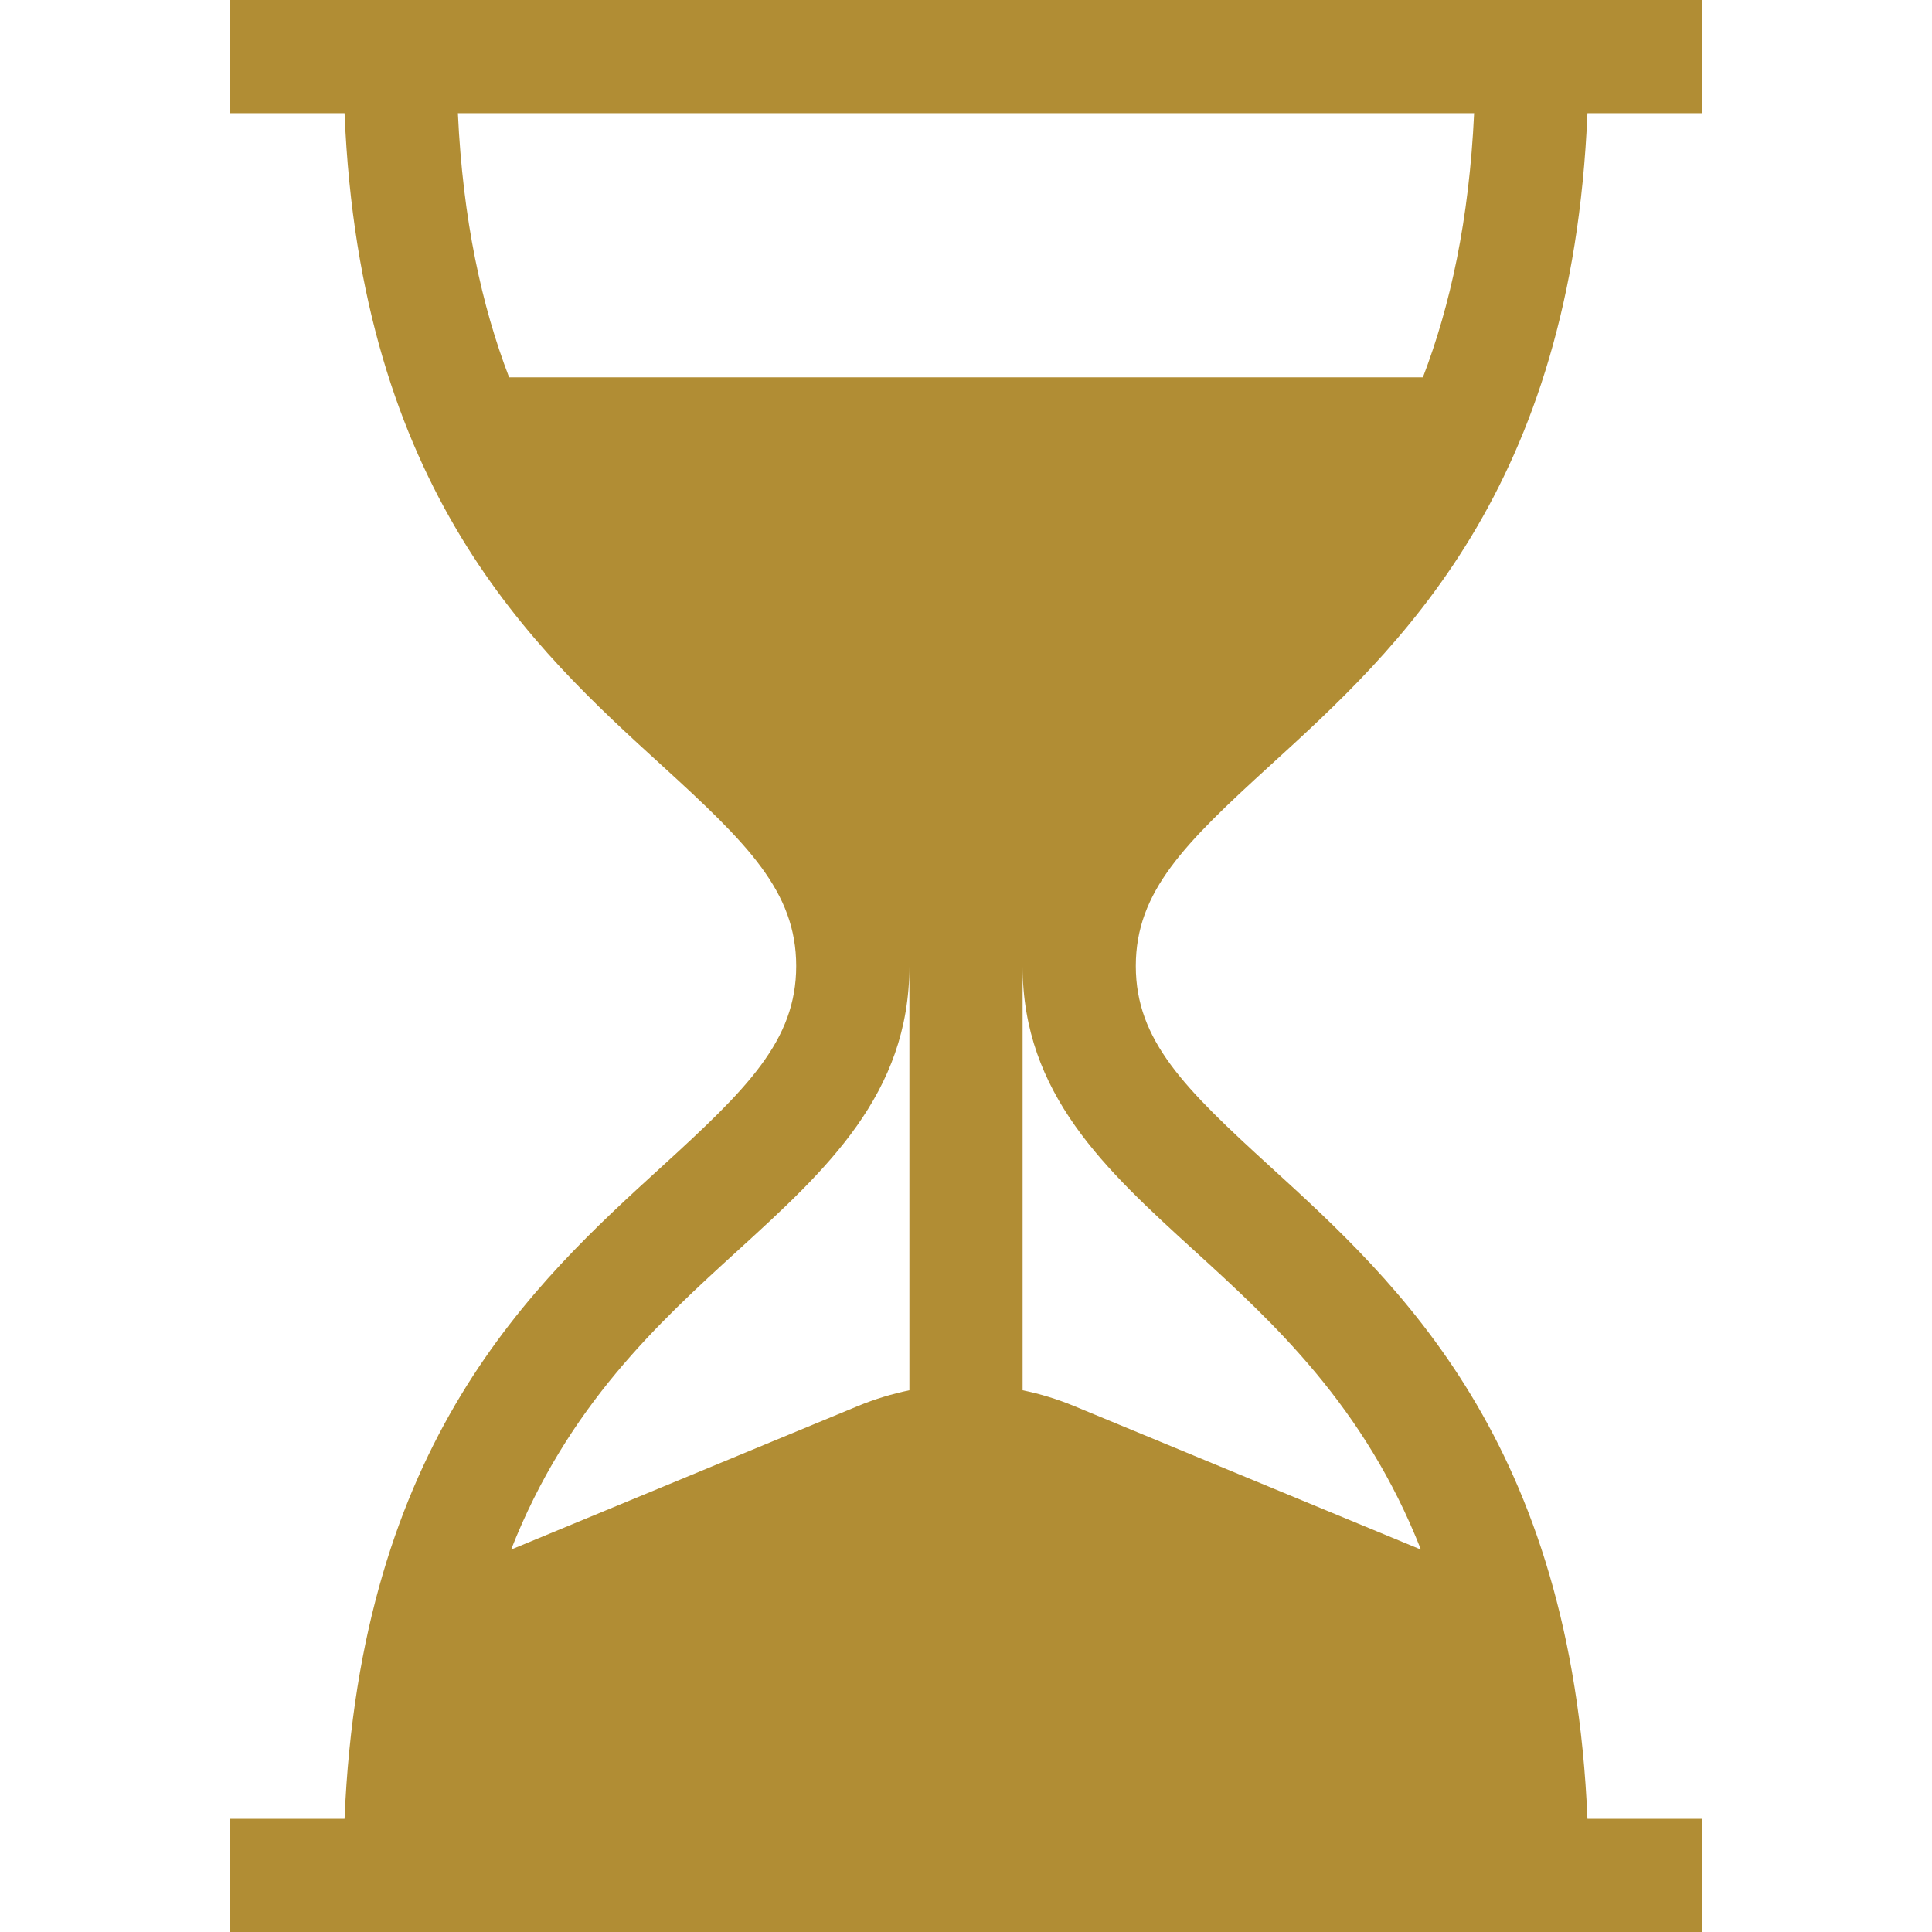<?xml version="1.0" encoding="iso-8859-1"?>
<!-- Generator: Adobe Illustrator 19.0.0, SVG Export Plug-In . SVG Version: 6.00 Build 0)  -->
<svg fill="#b18d34" version="1.1" id="Capa_1" xmlns="http://www.w3.org/2000/svg" xmlns:xlink="http://www.w3.org/1999/xlink" x="0px" y="0px"
	 viewBox="0 0 512 512" style="enable-background:new 0 0 512 512;" xml:space="preserve">
<g>
	<g>
		<path d="M336.655,202.803c33.946-30.949,79.852-72.806,84.036-172.803H451V0H61v30h30.309
			c4.184,99.997,50.09,141.854,84.036,172.803C198.116,223.564,211,236.271,211,256s-12.884,32.436-35.655,53.197
			C141.399,340.146,95.493,382.003,91.309,482H61v30h390v-30h-30.309c-4.184-99.997-50.09-141.854-84.036-172.803
			C313.884,288.436,301,275.729,301,256S313.884,223.564,336.655,202.803z M241,368.438c-4.633,0.956-9.21,2.347-13.677,4.195
			l-91.877,38.019c15.004-38.15,39.17-60.193,60.111-79.285C218.927,310.06,241,289.935,241,256V368.438z M316.443,331.367
			c20.941,19.092,45.106,41.135,60.111,79.284l-91.877-38.019c-4.467-1.848-9.044-3.239-13.677-4.195V256
			C271,289.935,293.073,310.06,316.443,331.367z M134.919,100c-7.253-18.899-12.262-41.718-13.573-70h269.307
			c-1.311,28.282-6.319,51.101-13.573,70H134.919z"/>
	</g>
</g>
<g>
</g>
<g>
</g>
<g>
</g>
<g>
</g>
<g>
</g>
<g>
</g>
<g>
</g>
<g>
</g>
<g>
</g>
<g>
</g>
<g>
</g>
<g>
</g>
<g>
</g>
<g>
</g>
<g>
</g>
</svg>

